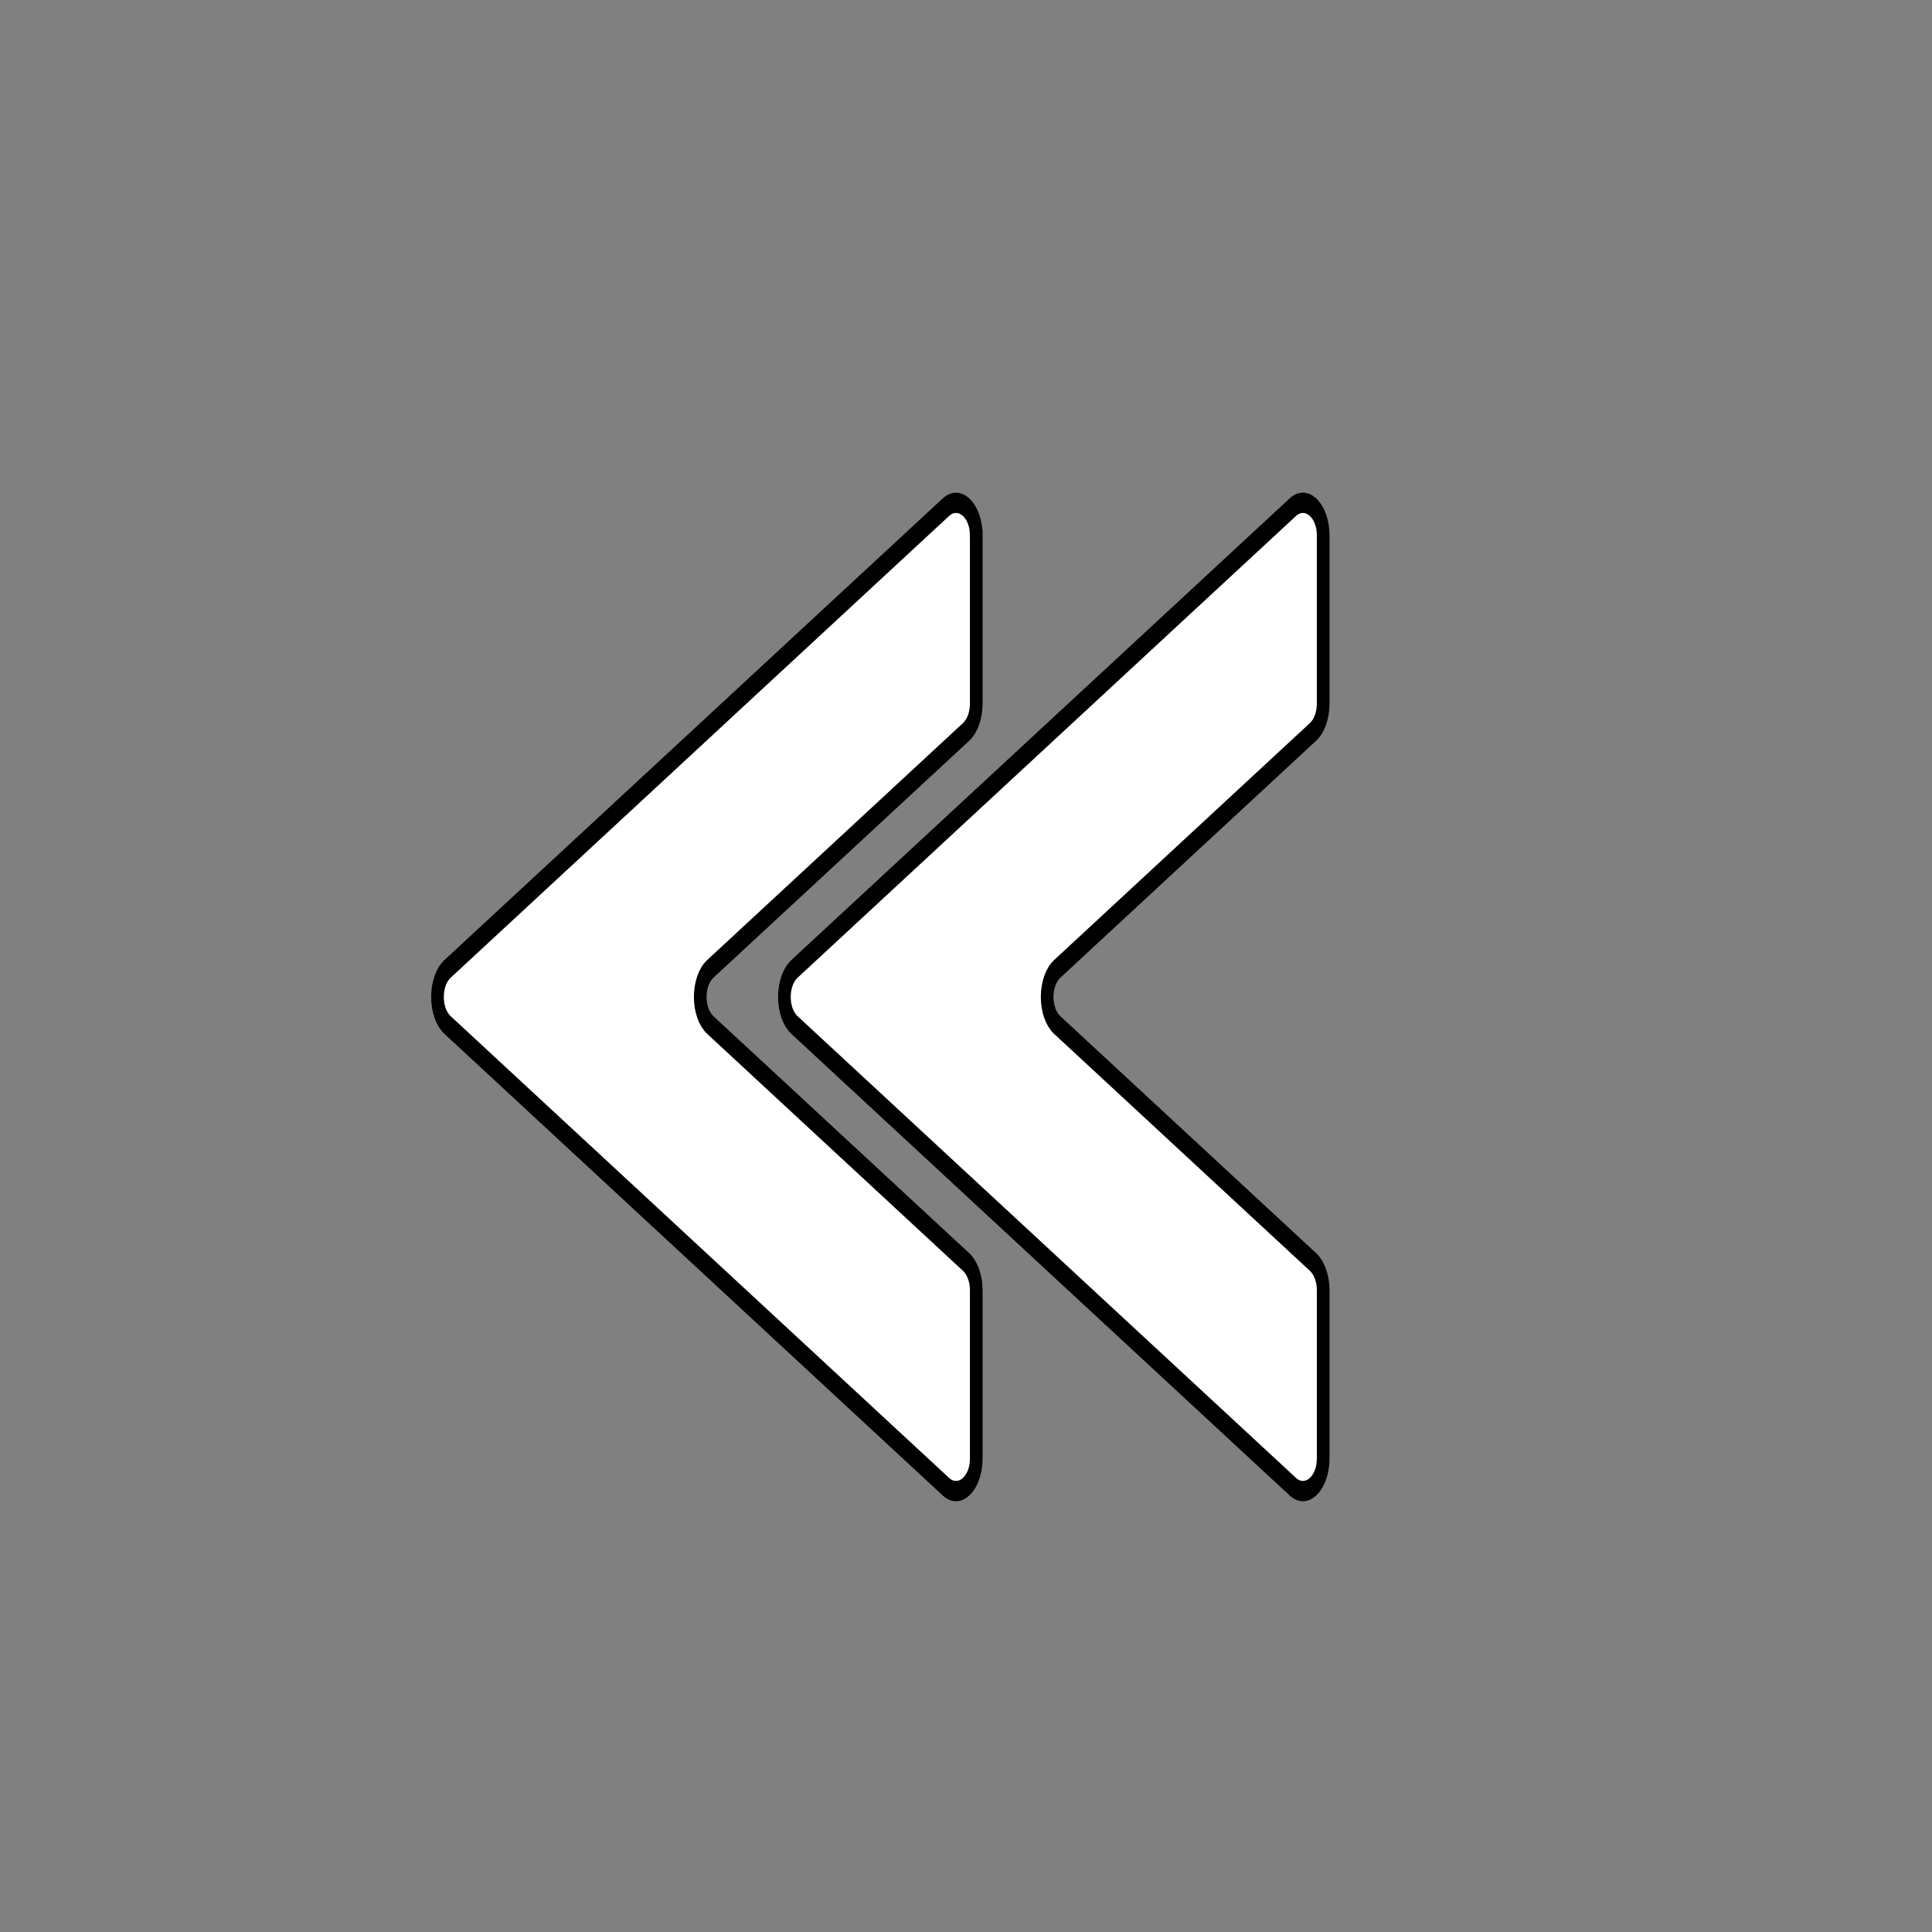 <?xml version="1.0" encoding="UTF-8" standalone="no"?>
<svg
   id="blue_copy"
   style="enable-background:new 0 0 100 100;"
   version="1.1"
   viewBox="0 0 100 100"
   xml:space="preserve"
   sodipodi:docname="left_collapse_lite.svg"
   inkscape:version="1.1.1 (eb90963e84, 2021-10-02)"
   xmlns:inkscape="http://www.inkscape.org/namespaces/inkscape"
   xmlns:sodipodi="http://sodipodi.sourceforge.net/DTD/sodipodi-0.dtd"
   xmlns="http://www.w3.org/2000/svg"
   xmlns:svg="http://www.w3.org/2000/svg"><rect x="0" y="0" width="100" height="100" fill="#808080" stroke="none"/><defs
     id="defs22" /><sodipodi:namedview
     id="namedview20"
     pagecolor="#ffffff"
     bordercolor="#666666"
     borderopacity="1.0"
     inkscape:pageshadow="2"
     inkscape:pageopacity="0.0"
     inkscape:pagecheckerboard="0"
     showgrid="false"
     inkscape:zoom="8.73"
     inkscape:cx="50"
     inkscape:cy="50"
     inkscape:window-width="2560"
     inkscape:window-height="1308"
     inkscape:window-x="0"
     inkscape:window-y="27"
     inkscape:window-maximized="1"
     inkscape:current-layer="blue_copy" /><g
     id="Layer_8_copy_4"
     transform="matrix(0.655,0,0,1.051,12.119,-0.941)"
     style="fill:#ffffff"><path
       d="m 58.644,27.26 v 8.294 c 0,0.571 -0.305,1.1 -0.8,1.385 L 37.632,48.608 c -1.066,0.616 -1.066,2.155 0,2.771 l 20.212,11.669 c 0.495,0.286 0.8,0.814 0.8,1.385 v 8.294 c 0,1.231 -1.333,2.001 -2.399,1.385 L 16.869,51.379 c -1.066,-0.616 -1.066,-2.155 0,-2.771 L 56.244,25.875 c 1.067,-0.616 2.4,0.154 2.4,1.385 z"
       id="path2"
       style="fill:#ffffff" /><path
       d="m 57.844,63.048 -2.376,-1.372 c -0.013,0.043 -0.023,0.09 -0.032,0.136 l 0.409,0.236 c 0.495,0.286 0.8,0.814 0.8,1.385 v 8.294 c 0,1.008 -0.894,1.693 -1.803,1.575 l 1.404,0.81 c 1.066,0.616 2.399,-0.154 2.399,-1.385 v -8.294 c -0.001,-0.571 -0.306,-1.099 -0.801,-1.385 z"
       id="path4"
       style="fill:#ffffff" /><path
       d="M 37.632,48.608 57.844,36.939 c 0.495,-0.286 0.8,-0.814 0.8,-1.385 V 27.26 c 0,-1.115 -1.092,-1.84 -2.091,-1.512 0.054,0.16 0.091,0.328 0.091,0.512 v 8.294 c 0,0.571 -0.305,1.1 -0.8,1.385 L 35.632,47.608 c -0.078,0.052 -0.745,0.516 -0.8,1.385 -0.057,0.911 0.609,1.467 0.673,1.518 0.639,0.443 1.277,0.885 1.916,1.328 -0.032,-0.112 -0.07,-0.312 0.019,-0.51 0.011,-0.025 0.024,-0.049 0.037,-0.07 -0.895,-0.672 -0.852,-2.069 0.155,-2.651 z"
       id="path6"
       style="fill:#ffffff" /><path
       d="m 58.644,27.26 v 8.294 c 0,0.571 -0.305,1.1 -0.8,1.385 L 37.632,48.608 c -1.066,0.616 -1.066,2.155 0,2.771 l 20.212,11.669 c 0.495,0.286 0.8,0.814 0.8,1.385 v 8.294 c 0,1.231 -1.333,2.001 -2.399,1.385 L 16.869,51.379 c -1.066,-0.616 -1.066,-2.155 0,-2.771 L 56.244,25.875 c 1.067,-0.616 2.4,0.154 2.4,1.385 z"
       style="fill:#ffffff;stroke:#000000;stroke-miterlimit:10"
       id="path8" /><path
       d="m 86.058,27.26 v 8.294 c 0,0.571 -0.305,1.1 -0.8,1.385 L 65.047,48.608 c -1.066,0.616 -1.066,2.155 0,2.771 l 20.212,11.669 c 0.495,0.286 0.8,0.814 0.8,1.385 v 8.294 c 0,1.231 -1.333,2.001 -2.399,1.385 L 44.283,51.379 c -1.066,-0.616 -1.066,-2.155 0,-2.771 L 83.658,25.875 c 1.067,-0.616 2.4,0.154 2.4,1.385 z"
       id="path10"
       style="fill:#ffffff" /><path
       d="m 85.258,63.048 -2.376,-1.372 c -0.013,0.043 -0.023,0.09 -0.032,0.136 l 0.409,0.236 c 0.495,0.286 0.8,0.814 0.8,1.385 v 8.294 c 0,1.008 -0.894,1.693 -1.803,1.575 l 1.404,0.81 c 1.066,0.616 2.399,-0.154 2.399,-1.385 v -8.294 c -10e-4,-0.571 -0.306,-1.099 -0.801,-1.385 z"
       id="path12"
       style="fill:#ffffff" /><path
       d="M 65.047,48.608 85.259,36.939 c 0.495,-0.286 0.8,-0.814 0.8,-1.385 V 27.26 c 0,-1.115 -1.092,-1.84 -2.091,-1.512 0.054,0.16 0.091,0.328 0.091,0.512 v 8.294 c 0,0.571 -0.305,1.1 -0.8,1.385 L 63.047,47.608 c -0.078,0.052 -0.745,0.516 -0.8,1.385 -0.057,0.911 0.609,1.467 0.673,1.518 0.639,0.443 1.277,0.885 1.916,1.328 -0.032,-0.112 -0.07,-0.312 0.019,-0.51 0.011,-0.025 0.024,-0.049 0.037,-0.07 -0.896,-0.672 -0.853,-2.069 0.155,-2.651 z"
       id="path14"
       style="fill:#ffffff" /><path
       d="m 86.058,27.26 v 8.294 c 0,0.571 -0.305,1.1 -0.8,1.385 L 65.047,48.608 c -1.066,0.616 -1.066,2.155 0,2.771 l 20.212,11.669 c 0.495,0.286 0.8,0.814 0.8,1.385 v 8.294 c 0,1.231 -1.333,2.001 -2.399,1.385 L 44.283,51.379 c -1.066,-0.616 -1.066,-2.155 0,-2.771 L 83.658,25.875 c 1.067,-0.616 2.4,0.154 2.4,1.385 z"
       style="fill:#ffffff;stroke:#000000;stroke-miterlimit:10"
       id="path16" /></g></svg>

